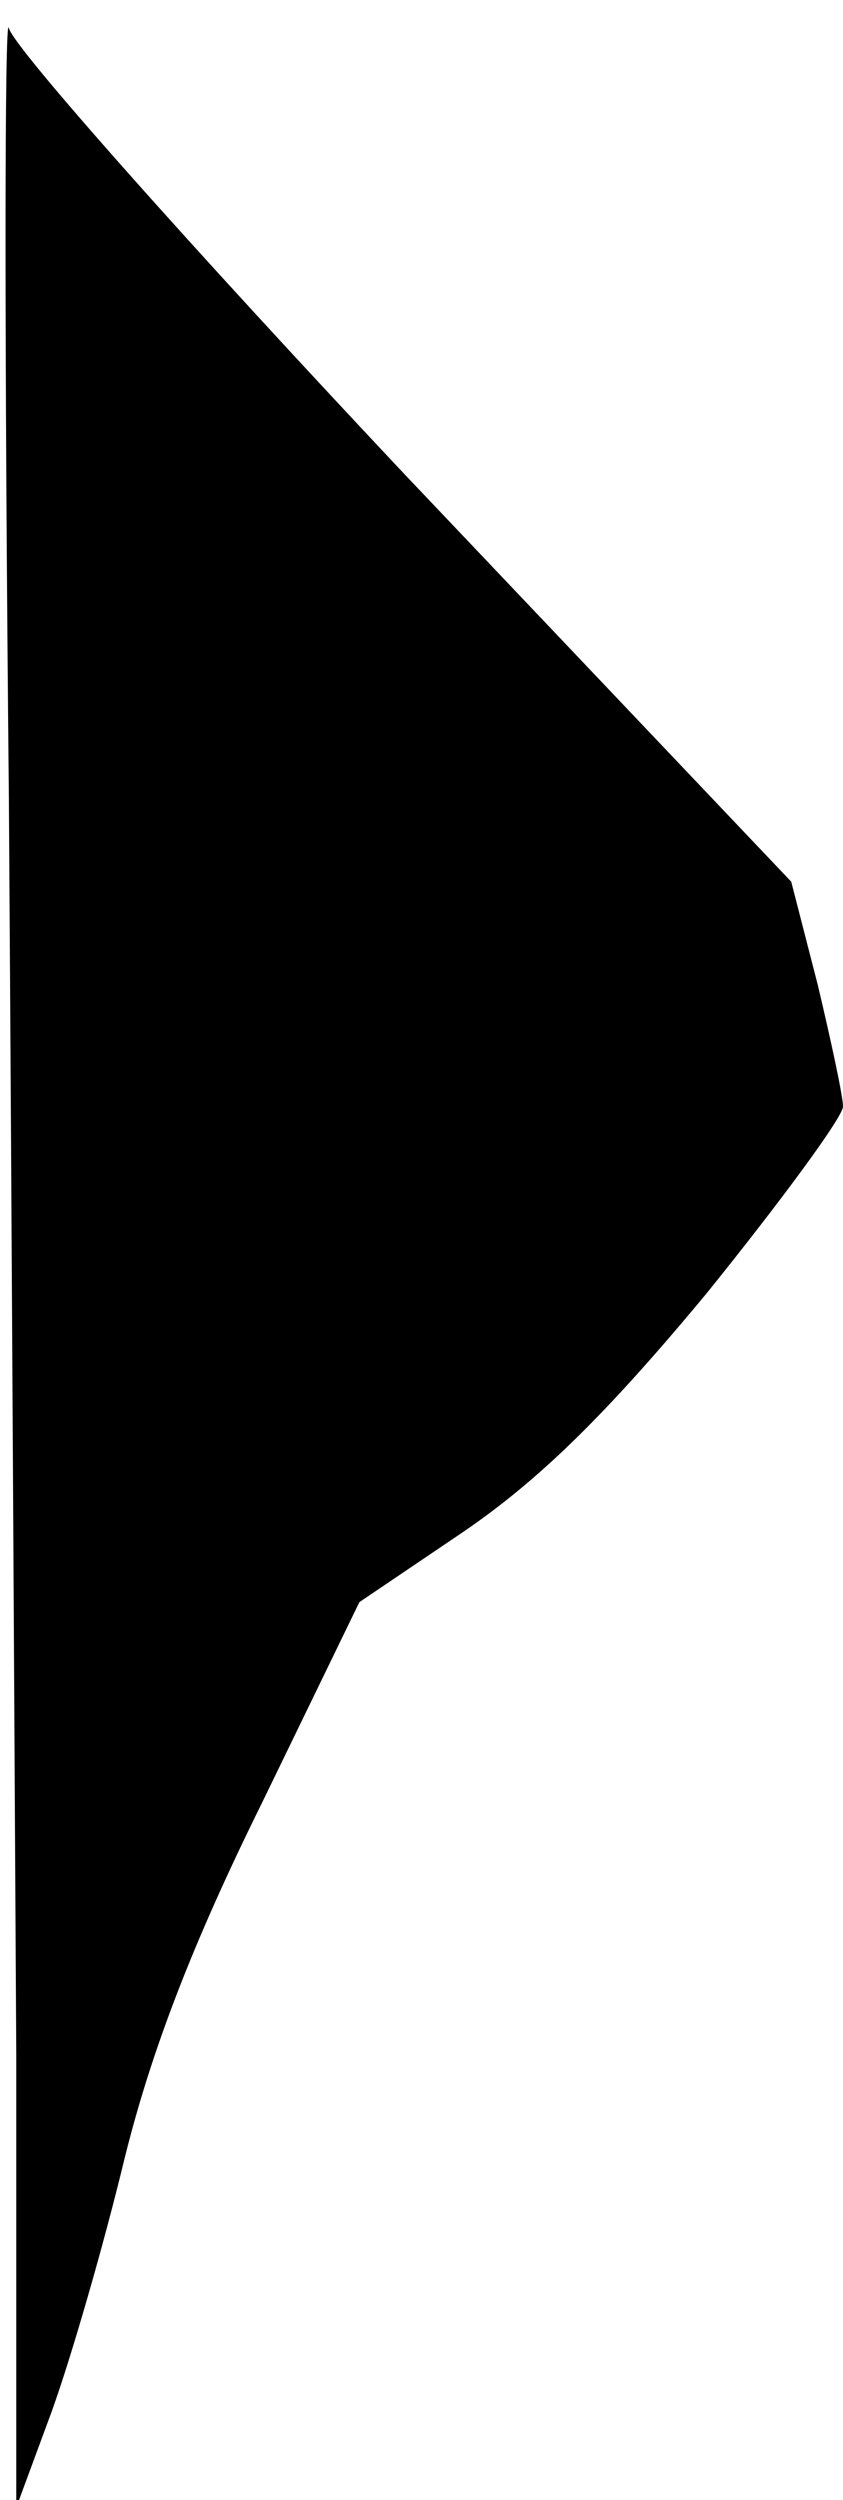 <?xml version="1.0" standalone="no"?>
<!DOCTYPE svg PUBLIC "-//W3C//DTD SVG 20010904//EN"
 "http://www.w3.org/TR/2001/REC-SVG-20010904/DTD/svg10.dtd">
<svg version="1.0" xmlns="http://www.w3.org/2000/svg"
 width="57pt" height="169pt" viewBox="0 0 57 169"
 preserveAspectRatio="xMidYMid meet">
<g transform="translate(0,169) scale(0.1,-0.1)"
fill="#000000" stroke="none">
<path fill="#000000" stroke="none" d="M6 1151 c2 -299 4 -682 5 -850 l0 -306
24 65 c13 36 35 112 49 170 18 73 46 146 93 241 l66 136 71 48 c51 35 96 79
164 161 50 62 92 119 92 126 0 7 -8 44 -17 82 l-18 70 -262 276 c-143 152
-264 288 -267 301 -3 13 -3 -221 0 -520z"/>
</g>
</svg>
